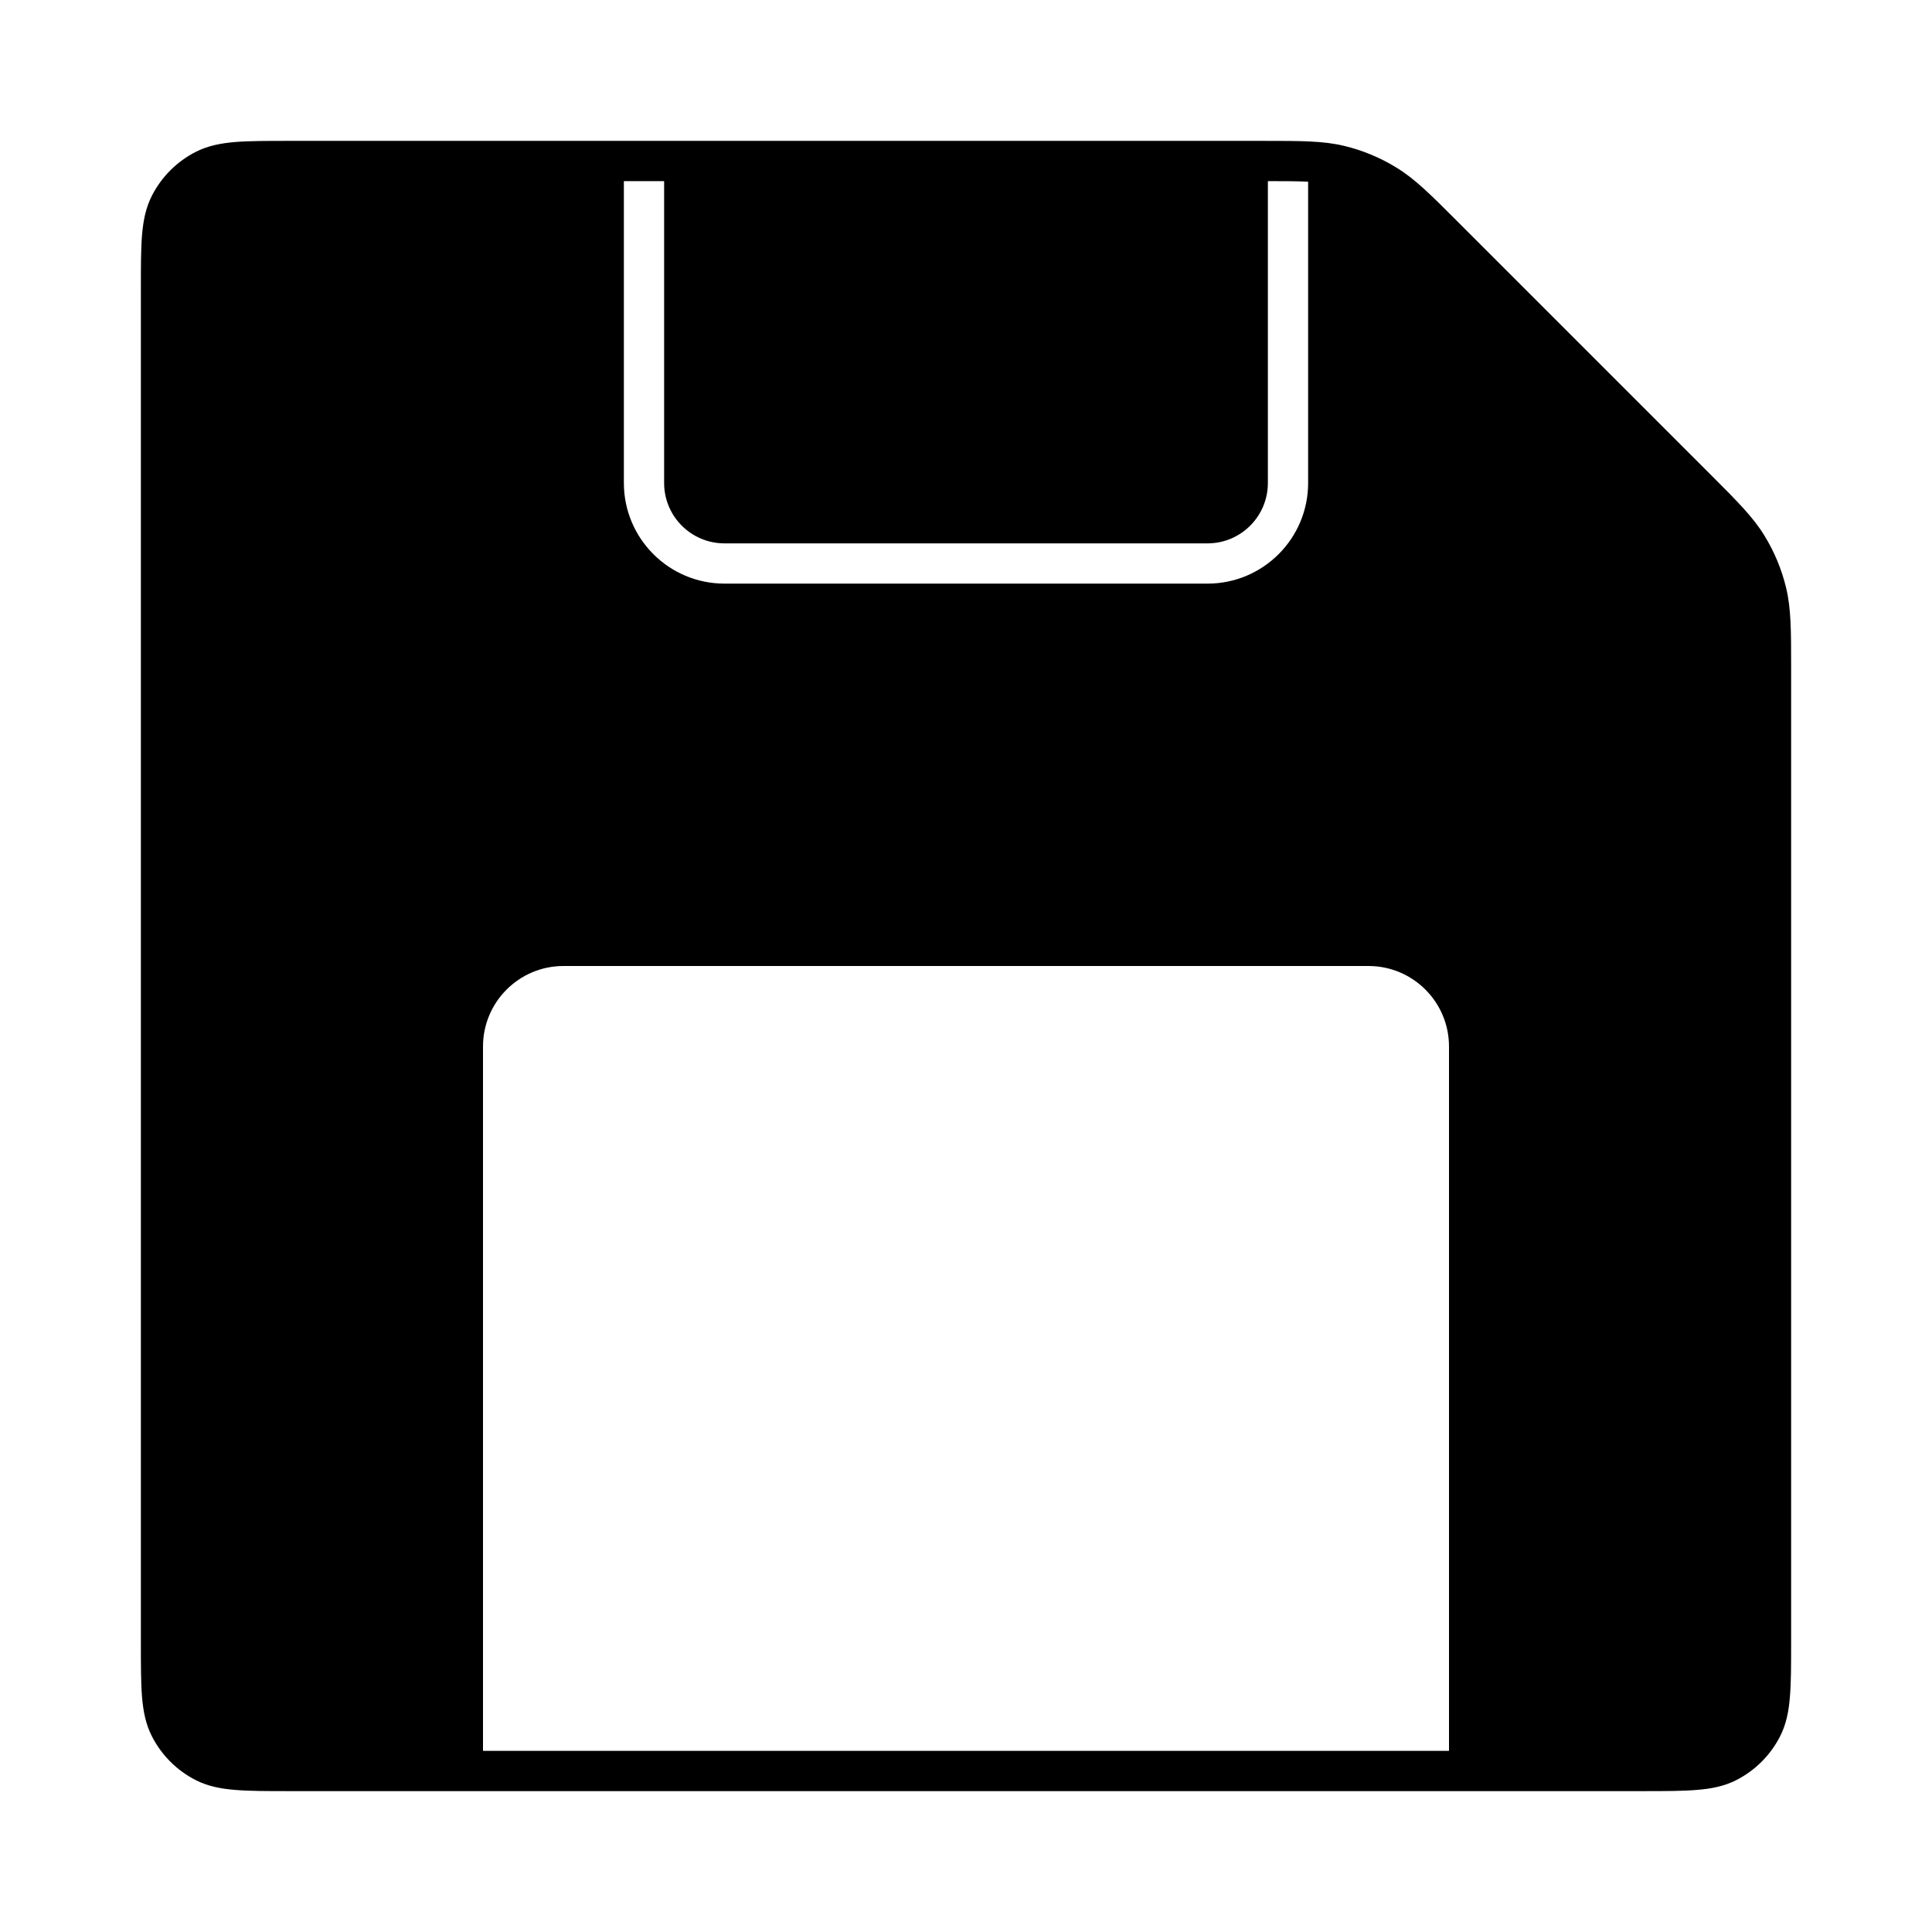 <svg width="24" height="24" viewBox="0 0 24 24" fill="none" xmlns="http://www.w3.org/2000/svg">
<path fill-rule="evenodd" clip-rule="evenodd" d="M16.697 1.812C16.438 1.75 16.165 1.75 15.709 1.75L3.589 1.75C3.318 1.75 3.1 1.75 2.923 1.764C2.741 1.779 2.581 1.811 2.433 1.886C2.197 2.006 2.006 2.197 1.886 2.433C1.811 2.581 1.779 2.741 1.764 2.923C1.75 3.1 1.75 3.318 1.75 3.589V20.411C1.75 20.682 1.75 20.9 1.764 21.077C1.779 21.259 1.811 21.419 1.886 21.567C2.006 21.803 2.197 21.994 2.433 22.114C2.581 22.189 2.741 22.221 2.923 22.235C3.1 22.25 3.318 22.25 3.589 22.25H20.411C20.682 22.25 20.9 22.25 21.077 22.235C21.259 22.221 21.419 22.189 21.567 22.114C21.803 21.994 21.994 21.803 22.114 21.567C22.189 21.419 22.221 21.259 22.235 21.077C22.25 20.9 22.25 20.682 22.25 20.411V8.291C22.25 7.835 22.25 7.562 22.188 7.303C22.133 7.074 22.042 6.854 21.918 6.653C21.779 6.426 21.587 6.233 21.264 5.91L18.09 2.736C17.767 2.413 17.575 2.221 17.347 2.082C17.146 1.958 16.926 1.867 16.697 1.812ZM16.25 2.257C16.124 2.251 15.966 2.25 15.75 2.25V6C15.75 6.414 15.414 6.75 15 6.75H9C8.586 6.75 8.25 6.414 8.25 6V2.25H7.75V6C7.75 6.69 8.31 7.25 9 7.25H15C15.69 7.25 16.25 6.69 16.25 6V2.257ZM6 21.75H18V13C18 12.448 17.552 12 17 12H7C6.448 12 6 12.448 6 13V21.75Z" fill="black"/>
</svg>
